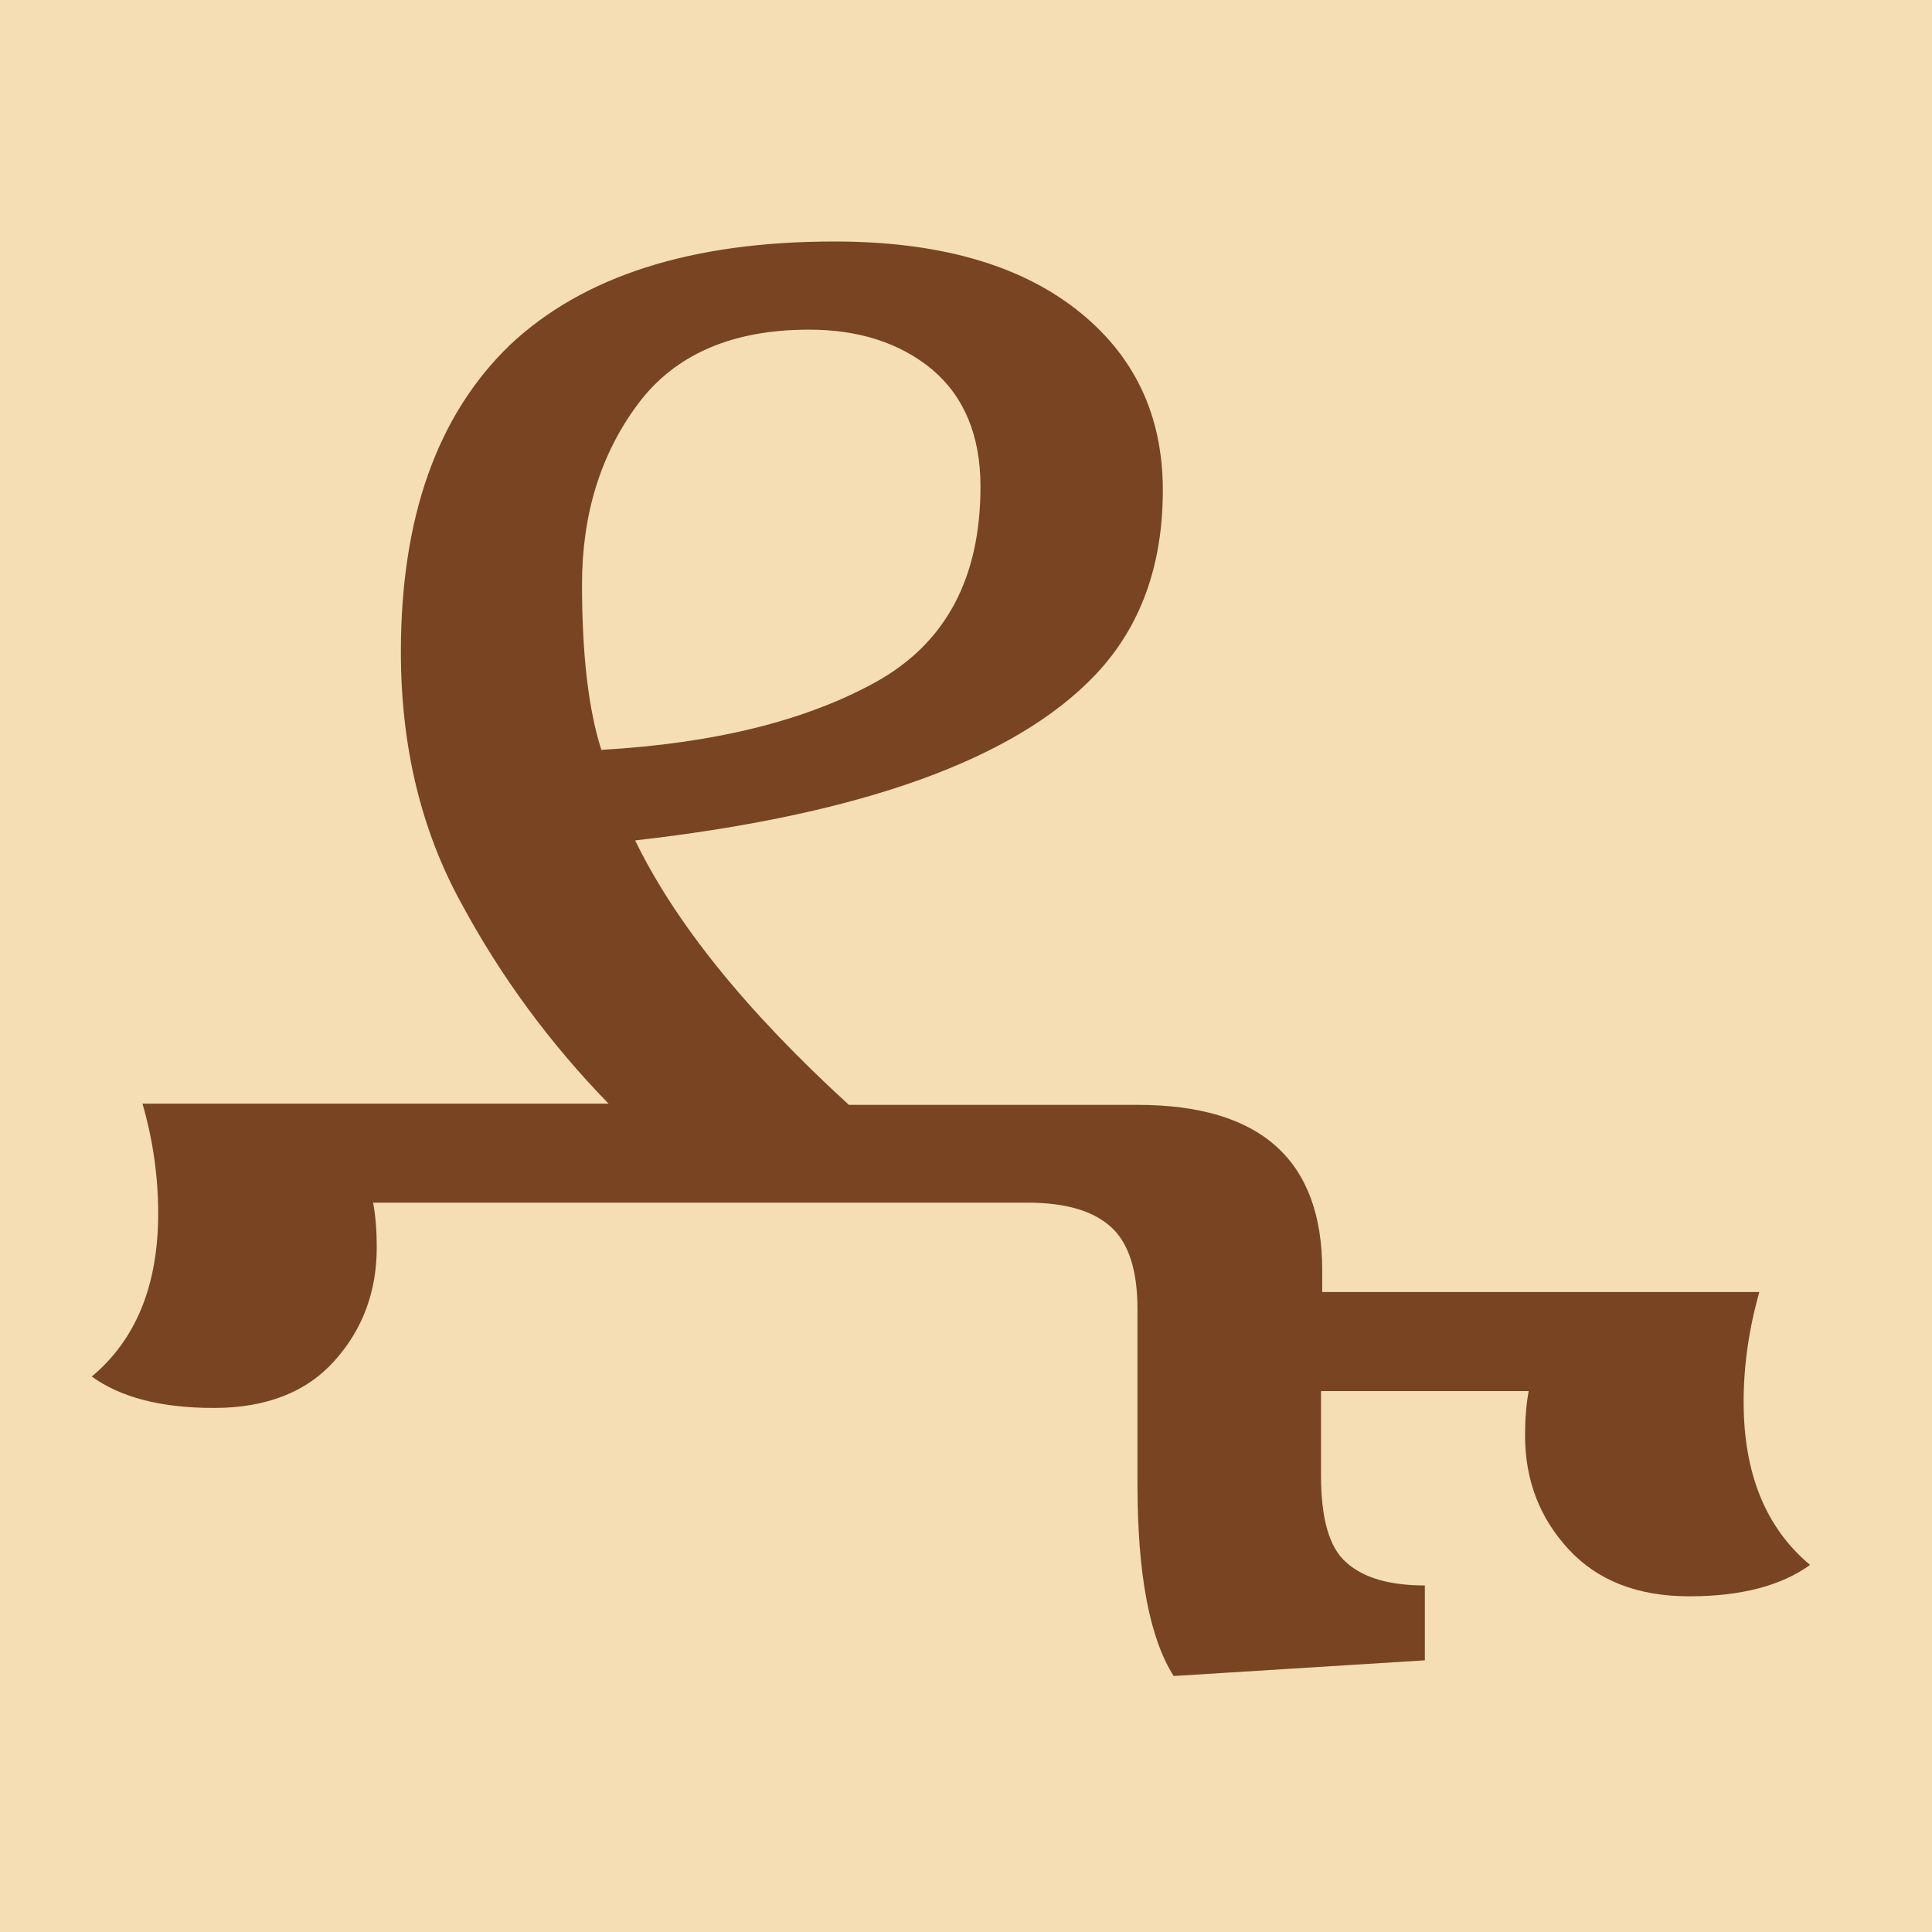<svg height="16" viewBox="0 0 16 16" width="16" xmlns="http://www.w3.org/2000/svg"><path d="m0 0h16v16h-16z" fill="#f5deb3"/><path d="m3.09 9.96q.03.16.03.37 0 .55-.35.94-.35.39-1 .39-.65 0-1.01-.26.55-.46.55-1.35 0-.46-.13-.91h3.86q-.73-.75-1.22-1.66-.5-.91-.5-2.08 0-1.67.9-2.54.91-.86 2.69-.86 1.28 0 2 .56.72.56.72 1.5 0 .94-.56 1.53-1 1.05-3.81 1.37.5 1.03 1.77 2.19h2.39q1.53 0 1.53 1.37v.18h3.62q-.13.46-.13.91 0 .89.55 1.35-.36.26-1 .26-.64 0-1-.39-.36-.39-.36-.94 0-.21.03-.37h-1.72v.7q0 .54.21.72.21.19.65.19v.62l-2.08.13q-.3-.47-.3-1.59v-1.45q0-.47-.21-.67-.22-.21-.7-.21zm1.89-3.75q1.4-.08 2.27-.56.87-.48.87-1.62 0-.63-.4-.97-.4-.33-1.02-.33-.96 0-1.42.62-.46.62-.46 1.49 0 .87.16 1.37z" fill="#784421"/></svg>